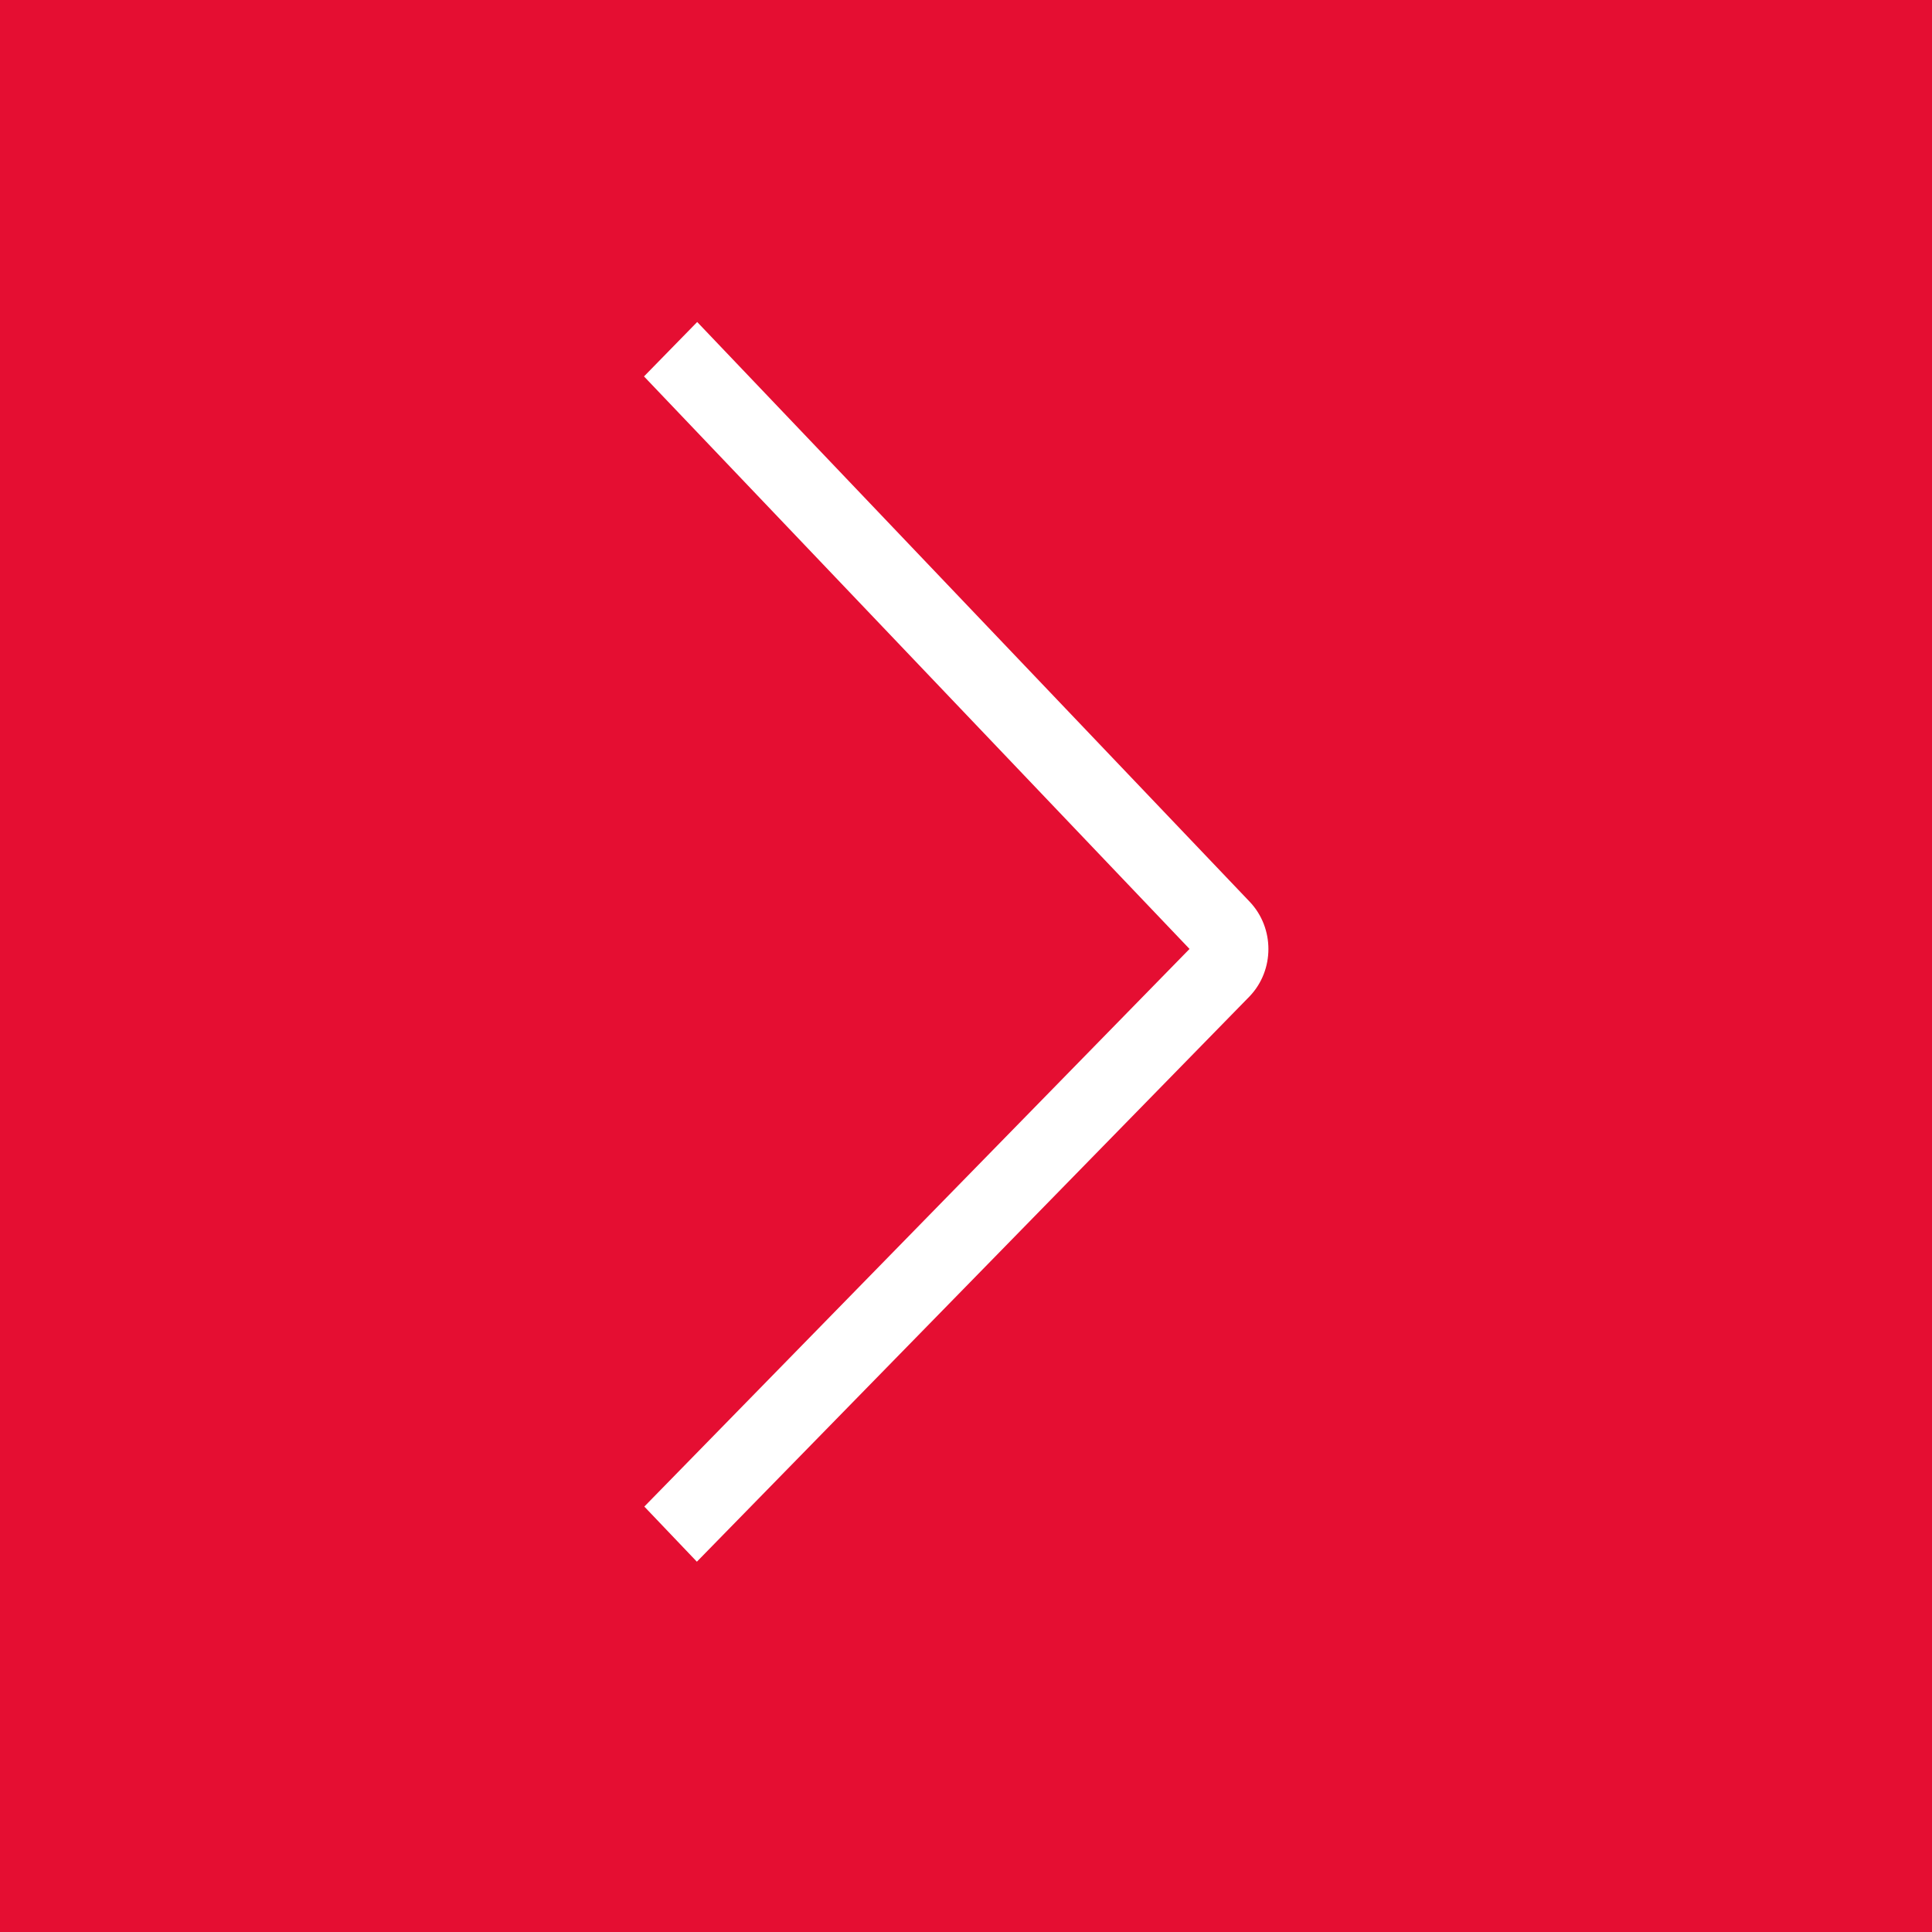 <svg xmlns="http://www.w3.org/2000/svg" width="30" height="30" viewBox="0 0 30 30">
  <g fill="none">
    <rect width="30" height="30" fill="#E50E32"/>
    <path fill="#FFF" d="M10.005,23.394 L18.471,14.735 L10,5.845 L10.826,5 L19.404,14.001 C19.793,14.409 19.793,15.064 19.404,15.471 L10.821,24.25 L10.005,23.394 Z"/>
  </g>
</svg>
